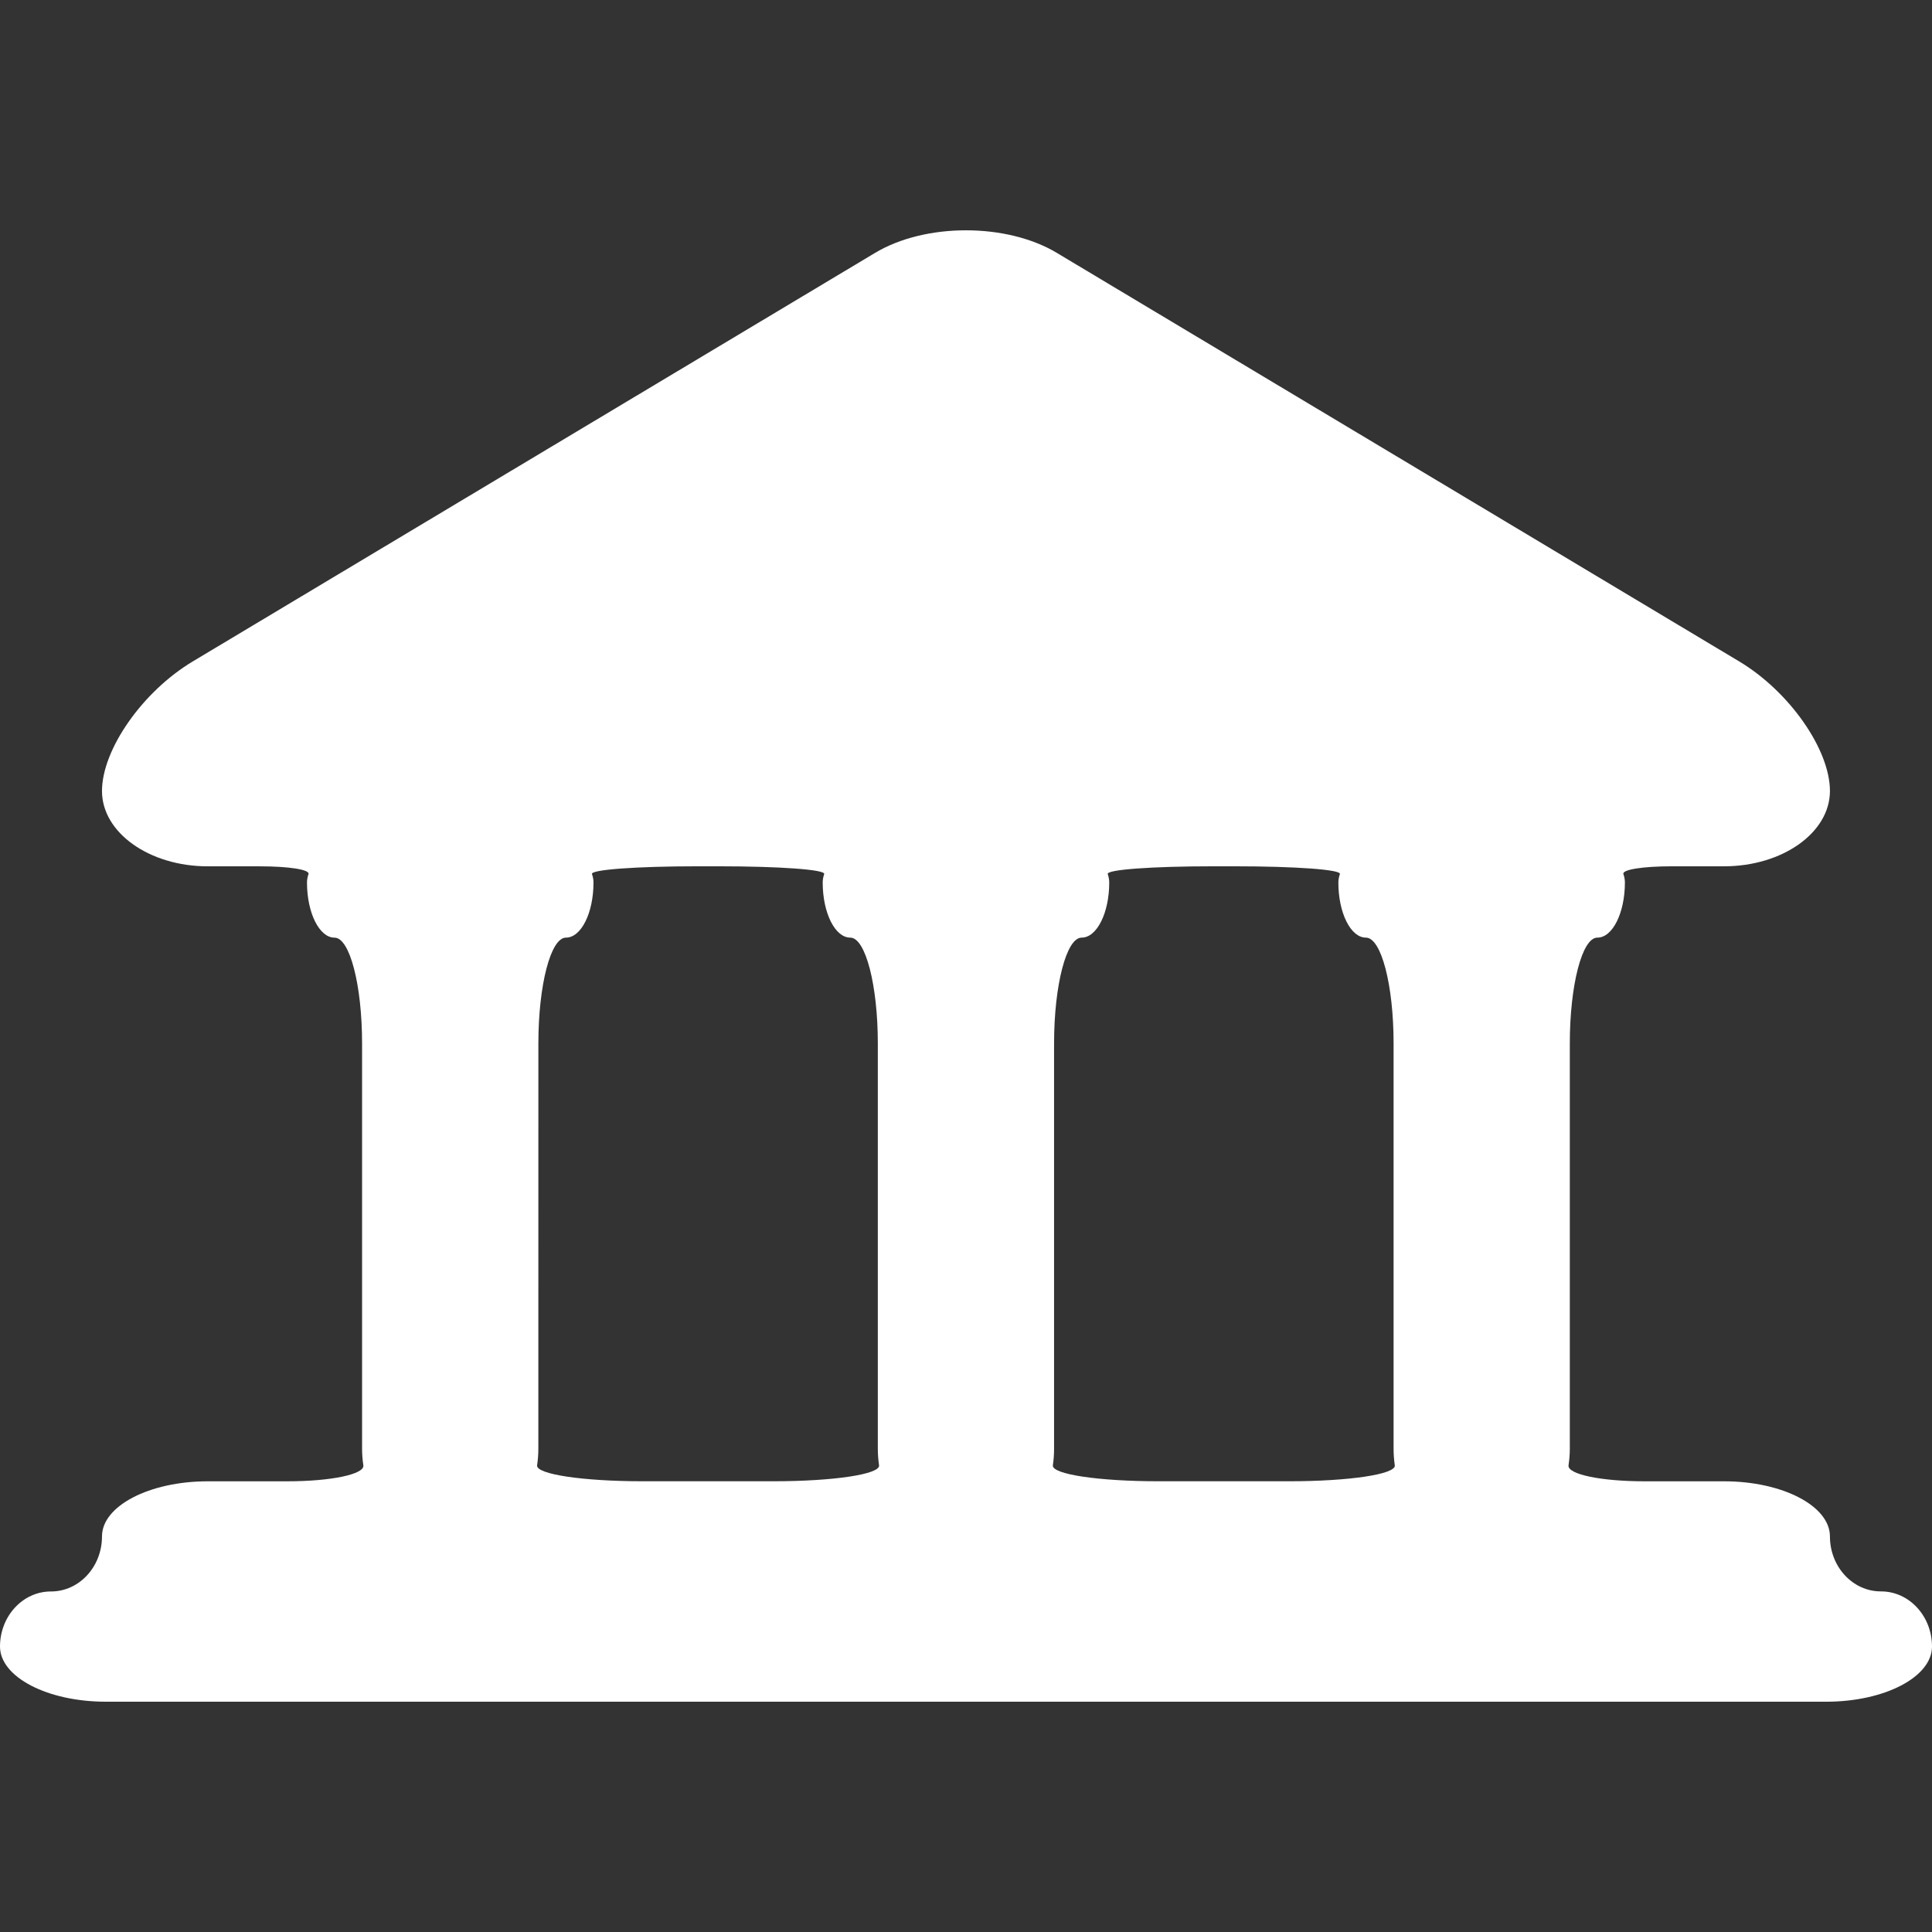 <?xml version="1.0" encoding="iso-8859-1"?>
<!-- Generator: Adobe Illustrator 16.0.0, SVG Export Plug-In . SVG Version: 6.00 Build 0)  -->
<!DOCTYPE svg PUBLIC "-//W3C//DTD SVG 1.1//EN" "http://www.w3.org/Graphics/SVG/1.1/DTD/svg11.dtd">
<svg version="1.1" id="Capa_1" xmlns="http://www.w3.org/2000/svg" xmlns:xlink="http://www.w3.org/1999/xlink" x="0px" y="0px"
	 width="53.172px" height="53.172px" viewBox="0 0 53.172 53.172" style="enable-background:new 0 0 53.172 53.172;"
	 xml:space="preserve" fill="#fff">
<rect x="0" y="0" width="53.172" height="53.172" fill="#333333" stroke="none"/>
<g>
	<path d="M50.363,42.285c0-0.838-1.305-1.517-2.912-1.517c0,0-0.979,0-2.188,0c-1.207,0-2.13-0.194-2.094-0.44
		c0.021-0.146,0.035-0.296,0.035-0.449V28.717c0-1.607,0.339-2.912,0.758-2.912s0.758-0.679,0.758-1.517
		c0-0.08-0.015-0.157-0.041-0.232c-0.043-0.124,0.541-0.214,1.334-0.214h1.438c1.607,0,2.912-0.928,2.912-2.072
		s-1.118-2.741-2.498-3.567L29.083,6.958c-1.38-0.826-3.616-0.826-4.996,0L5.305,18.204c-1.38,0.826-2.498,2.423-2.498,3.567
		c0,1.145,1.304,2.072,2.912,2.072c0,0,0.643,0,1.437,0c0.793,0,1.377,0.09,1.334,0.214c-0.026,0.076-0.041,0.153-0.041,0.232
		c0,0.837,0.34,1.517,0.758,1.517c0.419,0,0.758,1.303,0.758,2.912v11.162c0,0.152,0.013,0.303,0.035,0.449
		c0.037,0.245-0.886,0.439-2.094,0.439H5.719c-1.608,0-2.912,0.679-2.912,1.516c0,0.838-0.628,1.516-1.404,1.516
		C0.628,43.799,0,44.479,0,45.316s1.303,1.518,2.912,1.518h47.349c1.608,0,2.911-0.68,2.911-1.518c0-0.837-0.628-1.518-1.402-1.518
		C50.992,43.801,50.363,43.121,50.363,42.285z M38.354,28.717v11.162c0,0.152,0.012,0.303,0.033,0.449
		c0.037,0.245-1.25,0.439-2.906,0.439h-3.598c-1.656,0-2.943-0.194-2.906-0.439c0.021-0.146,0.033-0.297,0.033-0.449V28.717
		c0-1.607,0.34-2.912,0.758-2.912c0.42,0,0.76-0.679,0.76-1.517c0-0.08-0.016-0.157-0.041-0.232
		c-0.043-0.124,1.242-0.214,2.897-0.214h0.595c1.656,0,2.94,0.09,2.897,0.214c-0.026,0.076-0.042,0.153-0.042,0.232
		c0,0.837,0.339,1.517,0.758,1.517C38.014,25.805,38.354,27.108,38.354,28.717z M14.817,28.717c0-1.607,0.339-2.912,0.759-2.912
		c0.419,0,0.758-0.679,0.758-1.517c0-0.08-0.015-0.157-0.042-0.232c-0.042-0.123,1.241-0.214,2.898-0.214h0.595
		c1.657,0,2.941,0.09,2.898,0.214c-0.026,0.076-0.041,0.153-0.041,0.232c0,0.837,0.339,1.517,0.759,1.517
		c0.418,0,0.758,1.303,0.758,2.912v11.162c0,0.152,0.013,0.303,0.034,0.449c0.037,0.245-1.25,0.439-2.907,0.439h-3.597
		c-1.657,0-2.943-0.194-2.907-0.439c0.021-0.146,0.034-0.297,0.034-0.449L14.817,28.717L14.817,28.717z"/>
</g>
<g>
</g>
<g>
</g>
<g>
</g>
<g>
</g>
<g>
</g>
<g>
</g>
<g>
</g>
<g>
</g>
<g>
</g>
<g>
</g>
<g>
</g>
<g>
</g>
<g>
</g>
<g>
</g>
<g>
</g>
</svg>
